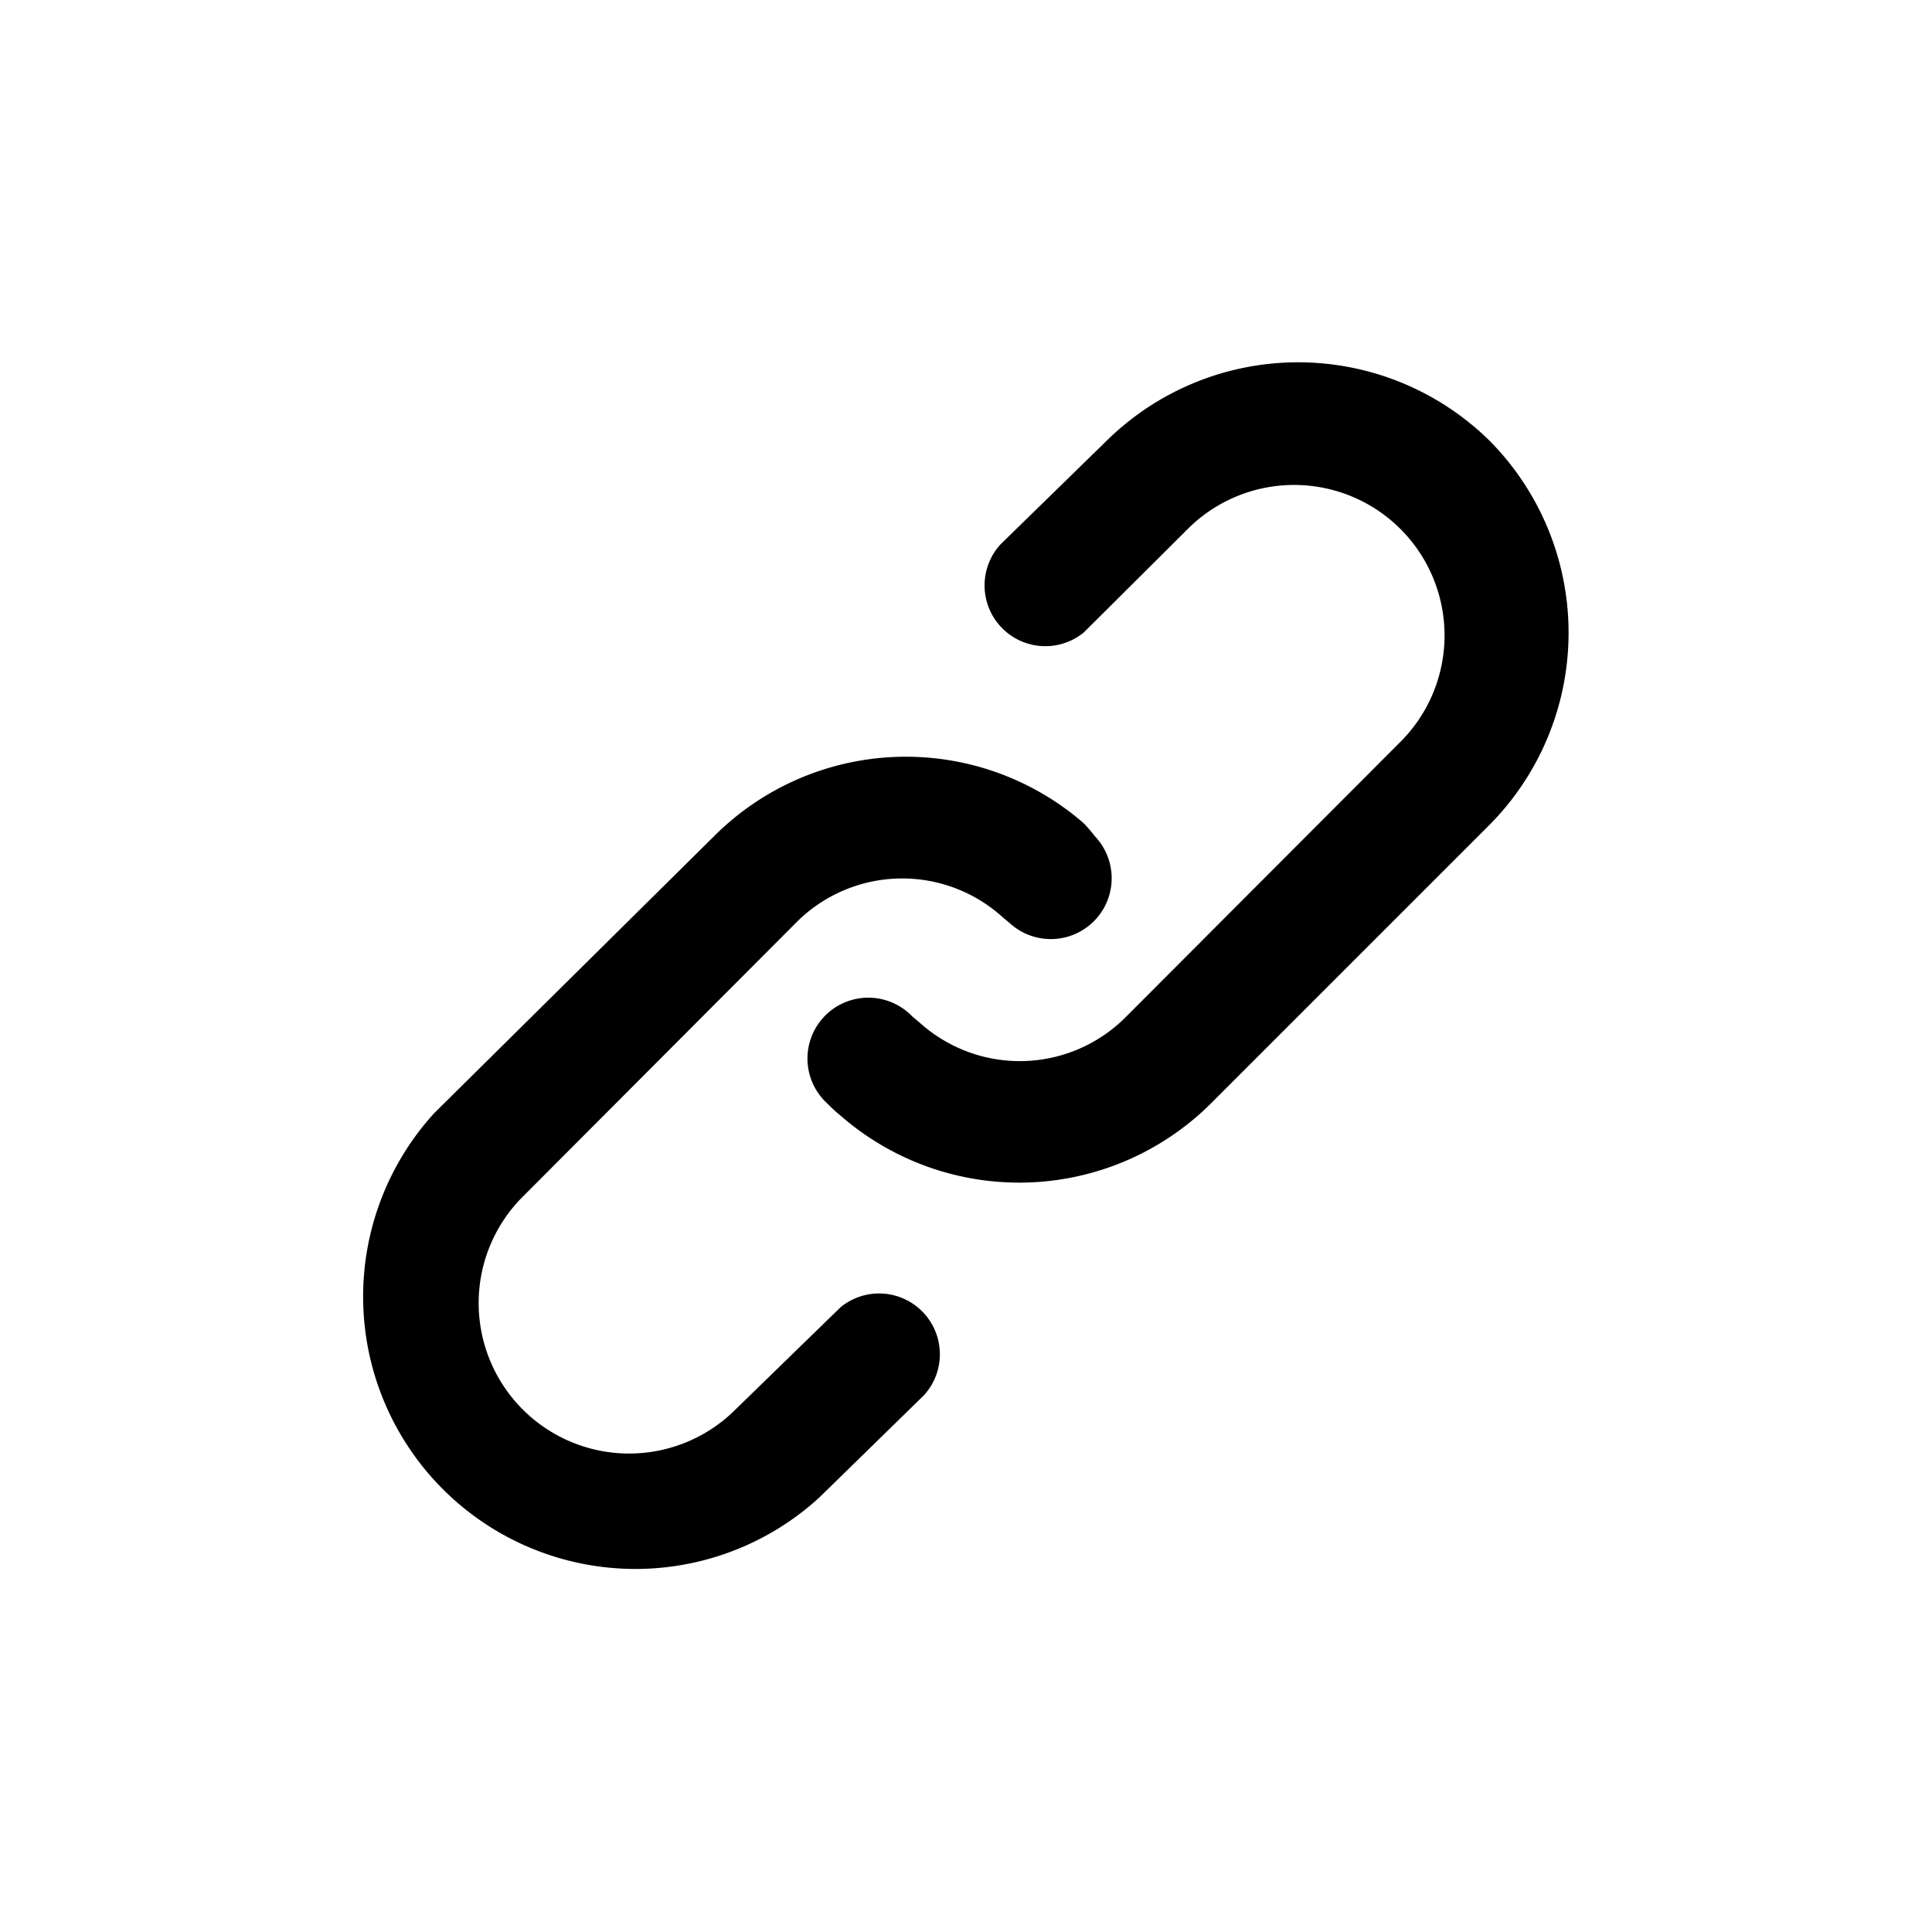 <svg id="Link" xmlns="http://www.w3.org/2000/svg" width="24" height="24" viewBox="0 0 24 24">
  <rect id="Shape" width="24" height="24"  opacity="0"/>
  <path id="Link-2" data-name="Link" d="M8.072,13.742l-1.336,1.3A1.869,1.869,0,0,1,4.093,12.4L7.521,8.963a1.857,1.857,0,0,1,2.56-.068l.091.076a.756.756,0,0,0,1.057-1.08,2.076,2.076,0,0,0-.136-.159,3.368,3.368,0,0,0-4.6.166L3.021,11.334A3.383,3.383,0,0,0,7.8,16.113l1.306-1.276a.755.755,0,0,0-1.034-1.095ZM16.144,2.99a3.39,3.39,0,0,0-4.779,0L10.058,4.266a.755.755,0,0,0,1.034,1.095l1.306-1.3a1.869,1.869,0,0,1,2.643,2.643l-3.428,3.435a1.857,1.857,0,0,1-2.56.068l-.091-.076a.756.756,0,1,0-1.057,1.08,2.076,2.076,0,0,0,.174.159,3.375,3.375,0,0,0,4.6-.166L16.113,7.77A3.39,3.39,0,0,0,16.144,2.99Z" transform="translate(2.371 2.496)"  />
</svg>
